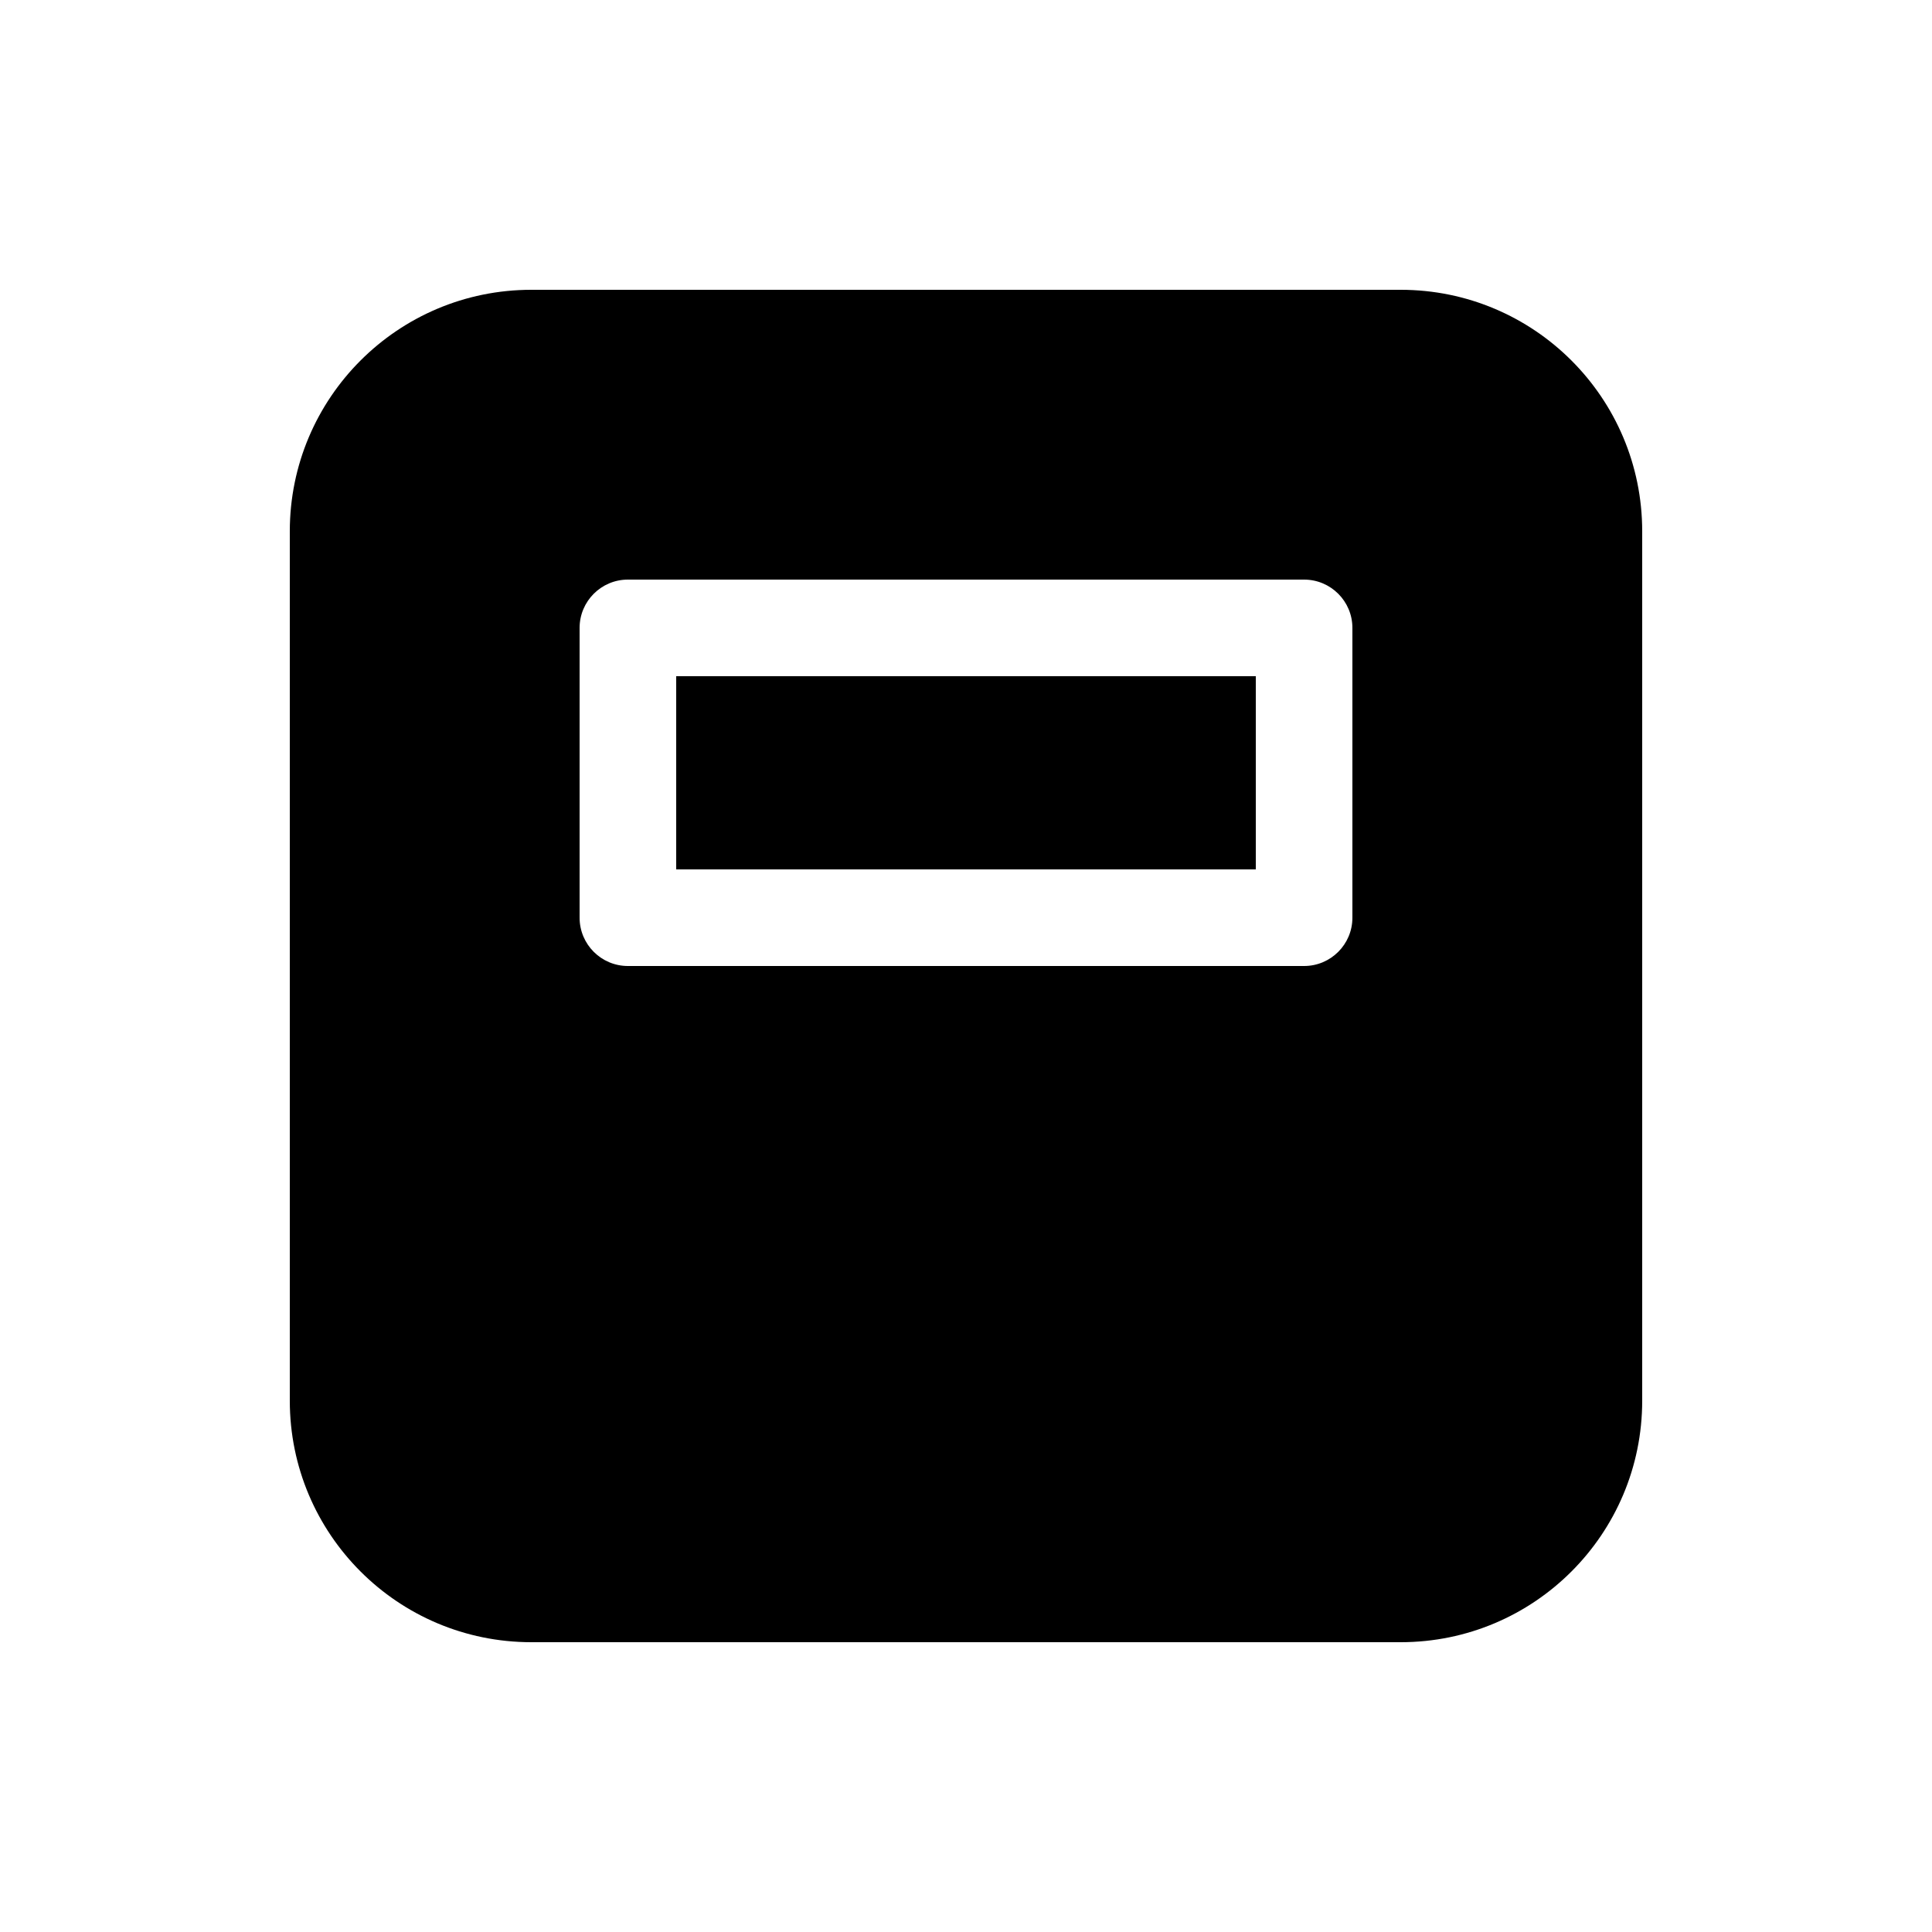 <svg viewBox="0 0 20 20" fill="none" xmlns="http://www.w3.org/2000/svg"><path d="M7 9V7H13V9H7Z" fill="currentColor"/><path d="M17 5.5C17 4.119 15.881 3 14.5 3H5.5C4.119 3 3 4.119 3 5.5V14.5C3 15.881 4.119 17 5.5 17H14.5C15.881 17 17 15.881 17 14.5V5.5ZM6.5 6H13.5C13.776 6 14 6.224 14 6.5V9.5C14 9.776 13.776 10 13.5 10H6.5C6.224 10 6 9.776 6 9.5V6.5C6 6.224 6.224 6 6.5 6Z" fill="currentColor"/></svg>